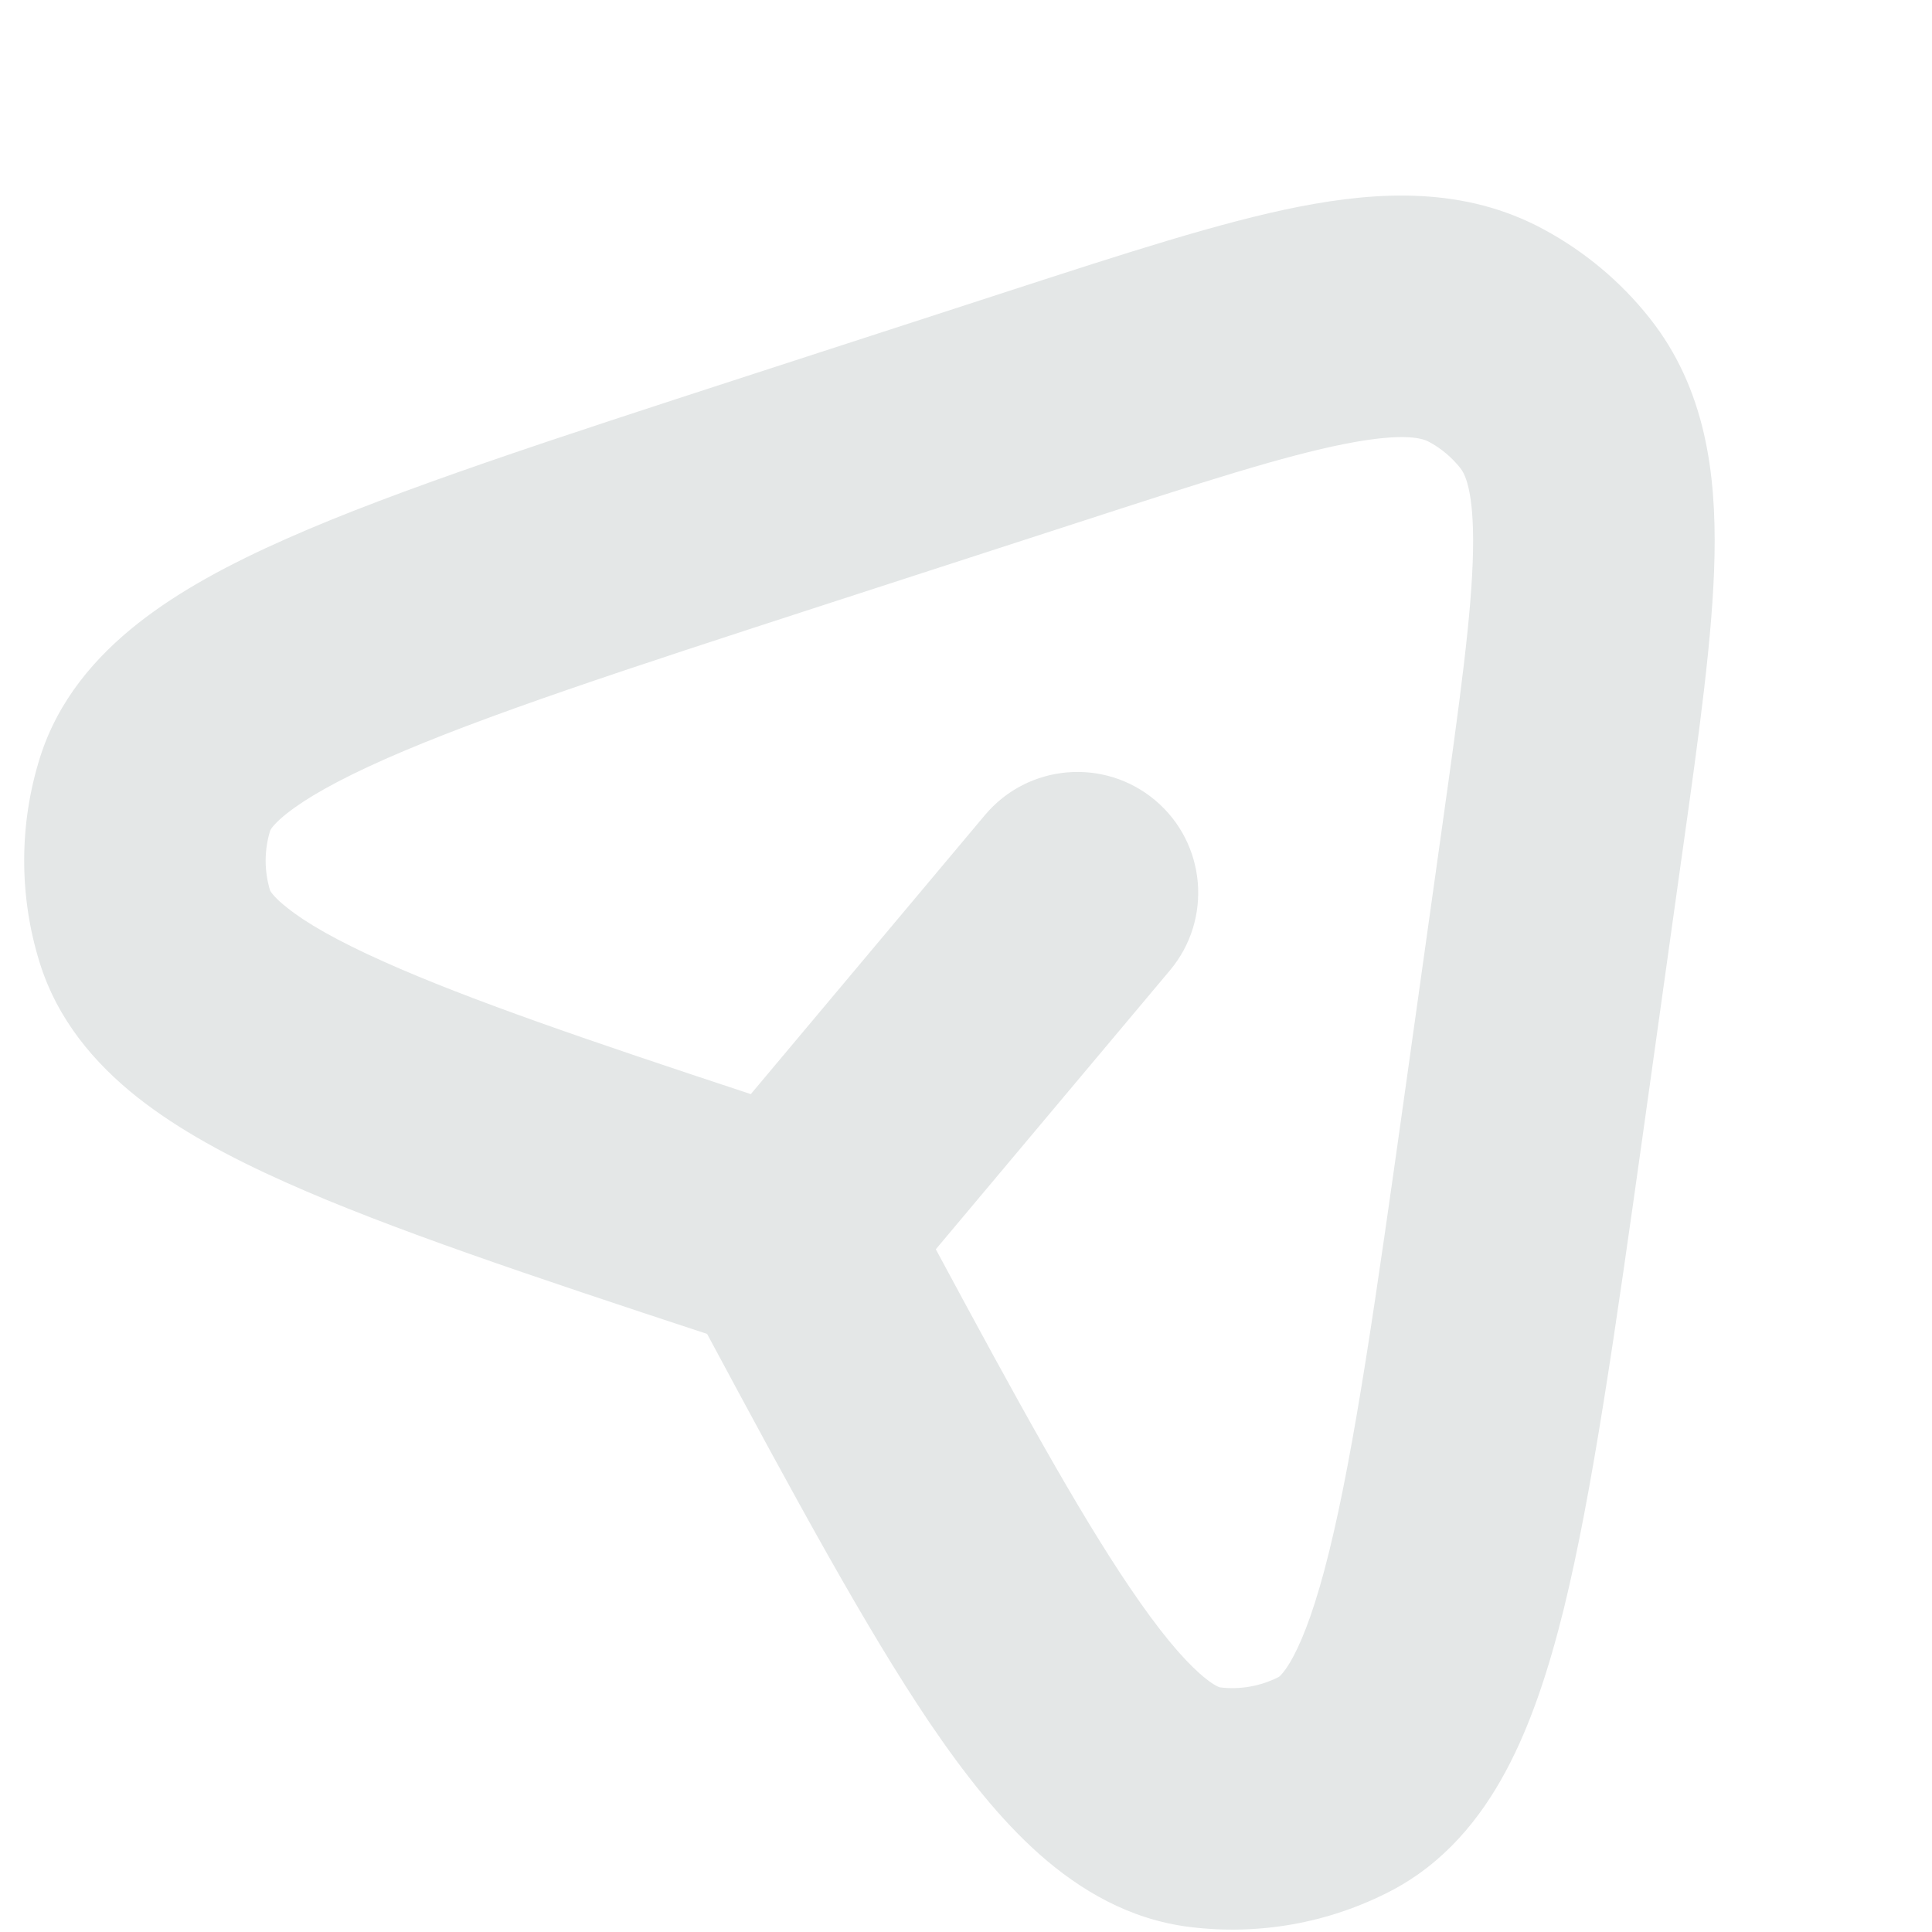 <svg width="16" height="16" viewBox="0 0 16 16" fill="none" xmlns="http://www.w3.org/2000/svg">
<path fill-rule="evenodd" clip-rule="evenodd" d="M11.143 3.675C10.629 3.776 9.947 3.996 8.922 4.329L6.869 4.995C5.182 5.543 3.995 5.93 3.186 6.288C2.785 6.466 2.533 6.613 2.38 6.733C2.275 6.816 2.244 6.864 2.238 6.877C2.188 7.039 2.187 7.212 2.237 7.375C2.243 7.387 2.274 7.436 2.379 7.518C2.531 7.64 2.782 7.787 3.183 7.966C3.883 8.279 4.869 8.616 6.218 9.061L8.157 6.75C8.512 6.327 9.143 6.272 9.566 6.627C9.989 6.982 10.044 7.613 9.689 8.036L7.75 10.346C8.423 11.597 8.925 12.51 9.355 13.145C9.601 13.509 9.79 13.731 9.936 13.86C10.035 13.948 10.089 13.97 10.102 13.974C10.271 13.995 10.441 13.964 10.592 13.887C10.603 13.878 10.646 13.839 10.709 13.722C10.801 13.55 10.902 13.277 11.007 12.851C11.219 11.992 11.394 10.756 11.641 9L11.941 6.862C12.091 5.795 12.189 5.085 12.199 4.561C12.209 4.042 12.123 3.914 12.095 3.878C12.024 3.788 11.935 3.713 11.834 3.659C11.793 3.637 11.653 3.575 11.143 3.675ZM5.856 11.047C4.395 10.566 3.219 10.173 2.367 9.792C1.901 9.584 1.477 9.356 1.135 9.085C0.786 8.808 0.475 8.447 0.327 7.967C0.157 7.417 0.158 6.827 0.33 6.277C0.48 5.798 0.792 5.439 1.142 5.163C1.485 4.892 1.91 4.666 2.376 4.46C3.291 4.055 4.578 3.637 6.19 3.113L8.364 2.407C9.313 2.099 10.111 1.839 10.757 1.712C11.422 1.582 12.13 1.545 12.785 1.9C13.124 2.083 13.423 2.333 13.662 2.635C14.125 3.219 14.212 3.923 14.199 4.6C14.186 5.259 14.069 6.09 13.93 7.077L13.613 9.341C13.377 11.02 13.188 12.36 12.949 13.331C12.826 13.826 12.677 14.284 12.47 14.669C12.26 15.061 11.96 15.431 11.514 15.662C11.002 15.927 10.422 16.03 9.85 15.958C9.352 15.896 8.943 15.652 8.609 15.357C8.282 15.067 7.984 14.688 7.698 14.266C7.176 13.493 6.584 12.403 5.856 11.047Z" fill="#E4E7E7"/>
</svg>
